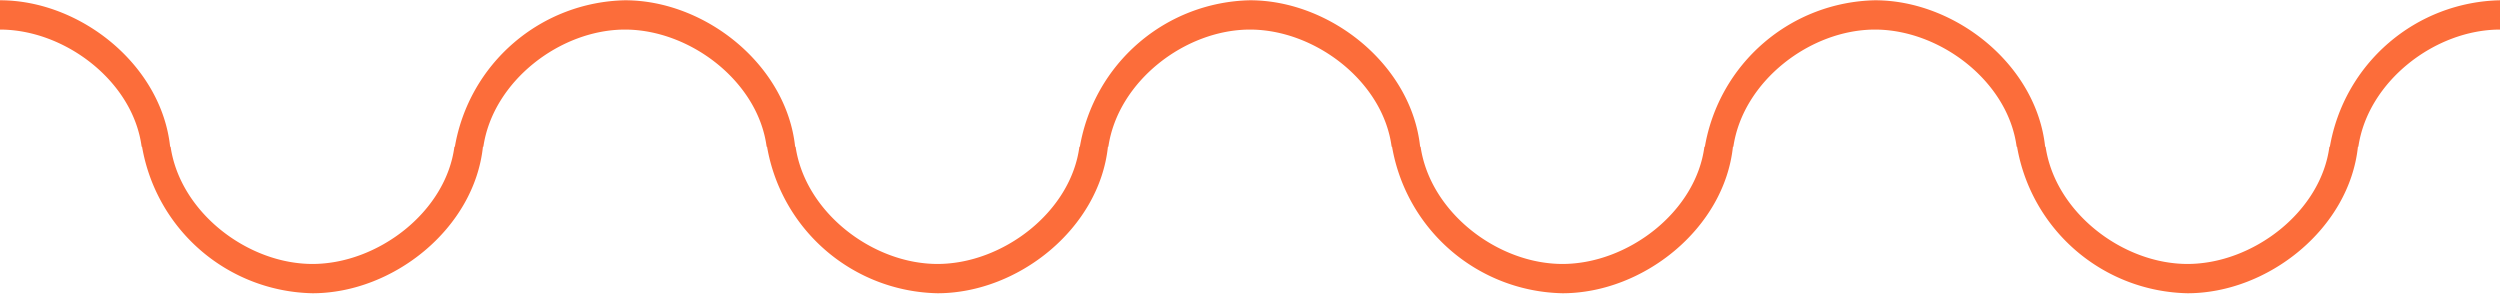 <?xml version="1.0" encoding="UTF-8" standalone="no"?><svg xmlns:svg="http://www.w3.org/2000/svg" xmlns="http://www.w3.org/2000/svg" xmlns:xlink="http://www.w3.org/1999/xlink" version="1.0" width="247px" height="29px" viewBox="0 0 128 15" xml:space="preserve"><rect x="0" y="0" width="100%" height="100%" fill="#FFFFFF" /><g><path fill="#fc6d3a" d="M167.252,7.5c-0.441-3.356-3.934-6-7.252-6s-6.762,2.644-7.252,6h-0.022c-0.445,4.185-4.6,7.5-8.726,7.5a9.041,9.041,0,0,1-8.726-7.5h-0.022c-0.441-3.356-3.934-6-7.252-6s-6.762,2.644-7.252,6h-0.022c-0.445,4.185-4.6,7.5-8.726,7.5a9.041,9.041,0,0,1-8.726-7.5h-0.022c-0.441-3.356-3.934-6-7.252-6s-6.762,2.644-7.252,6H88.726C88.281,11.685,84.129,15,80,15a9.04,9.04,0,0,1-8.726-7.5H71.252c-0.442-3.356-3.935-6-7.252-6s-6.762,2.644-7.252,6H56.726C56.281,11.685,52.129,15,48,15a9.04,9.04,0,0,1-8.726-7.5H39.252c-0.442-3.356-3.935-6-7.252-6s-6.762,2.644-7.252,6H24.726C24.281,11.685,20.129,15,16,15A9.04,9.04,0,0,1,7.274,7.5H7.252C6.811,4.144,3.318,1.5,0,1.5s-6.762,2.644-7.252,6H-8.711A9.029,9.029,0,0,1,0,0C4.121,0,8.266,3.315,8.711,7.5H8.735c0.491,3.356,3.941,6,7.265,6s6.822-2.644,7.265-6h0.024A9.03,9.03,0,0,1,32,0c4.121,0,8.266,3.315,8.711,7.5h0.024c0.491,3.356,3.941,6,7.265,6s6.822-2.644,7.265-6h0.024A9.03,9.03,0,0,1,64,0c4.121,0,8.266,3.315,8.711,7.5h0.024c0.491,3.356,3.941,6,7.265,6s6.822-2.644,7.265-6h0.024A9.03,9.03,0,0,1,96,0c4.121,0,8.266,3.315,8.711,7.5h0.024c0.491,3.356,3.941,6,7.265,6s6.822-2.644,7.265-6h0.024A9.031,9.031,0,0,1,128,0c4.121,0,8.266,3.315,8.711,7.5h0.024c0.491,3.356,3.941,6,7.265,6s6.822-2.644,7.265-6h0.024A9.031,9.031,0,0,1,160,0c4.121,0,8.266,3.315,8.711,7.5h-1.459Z"/><animateTransform attributeName="transform" type="translate" from="0 0" to="-32 0" dur="900ms" repeatCount="indefinite"/></g></svg>
